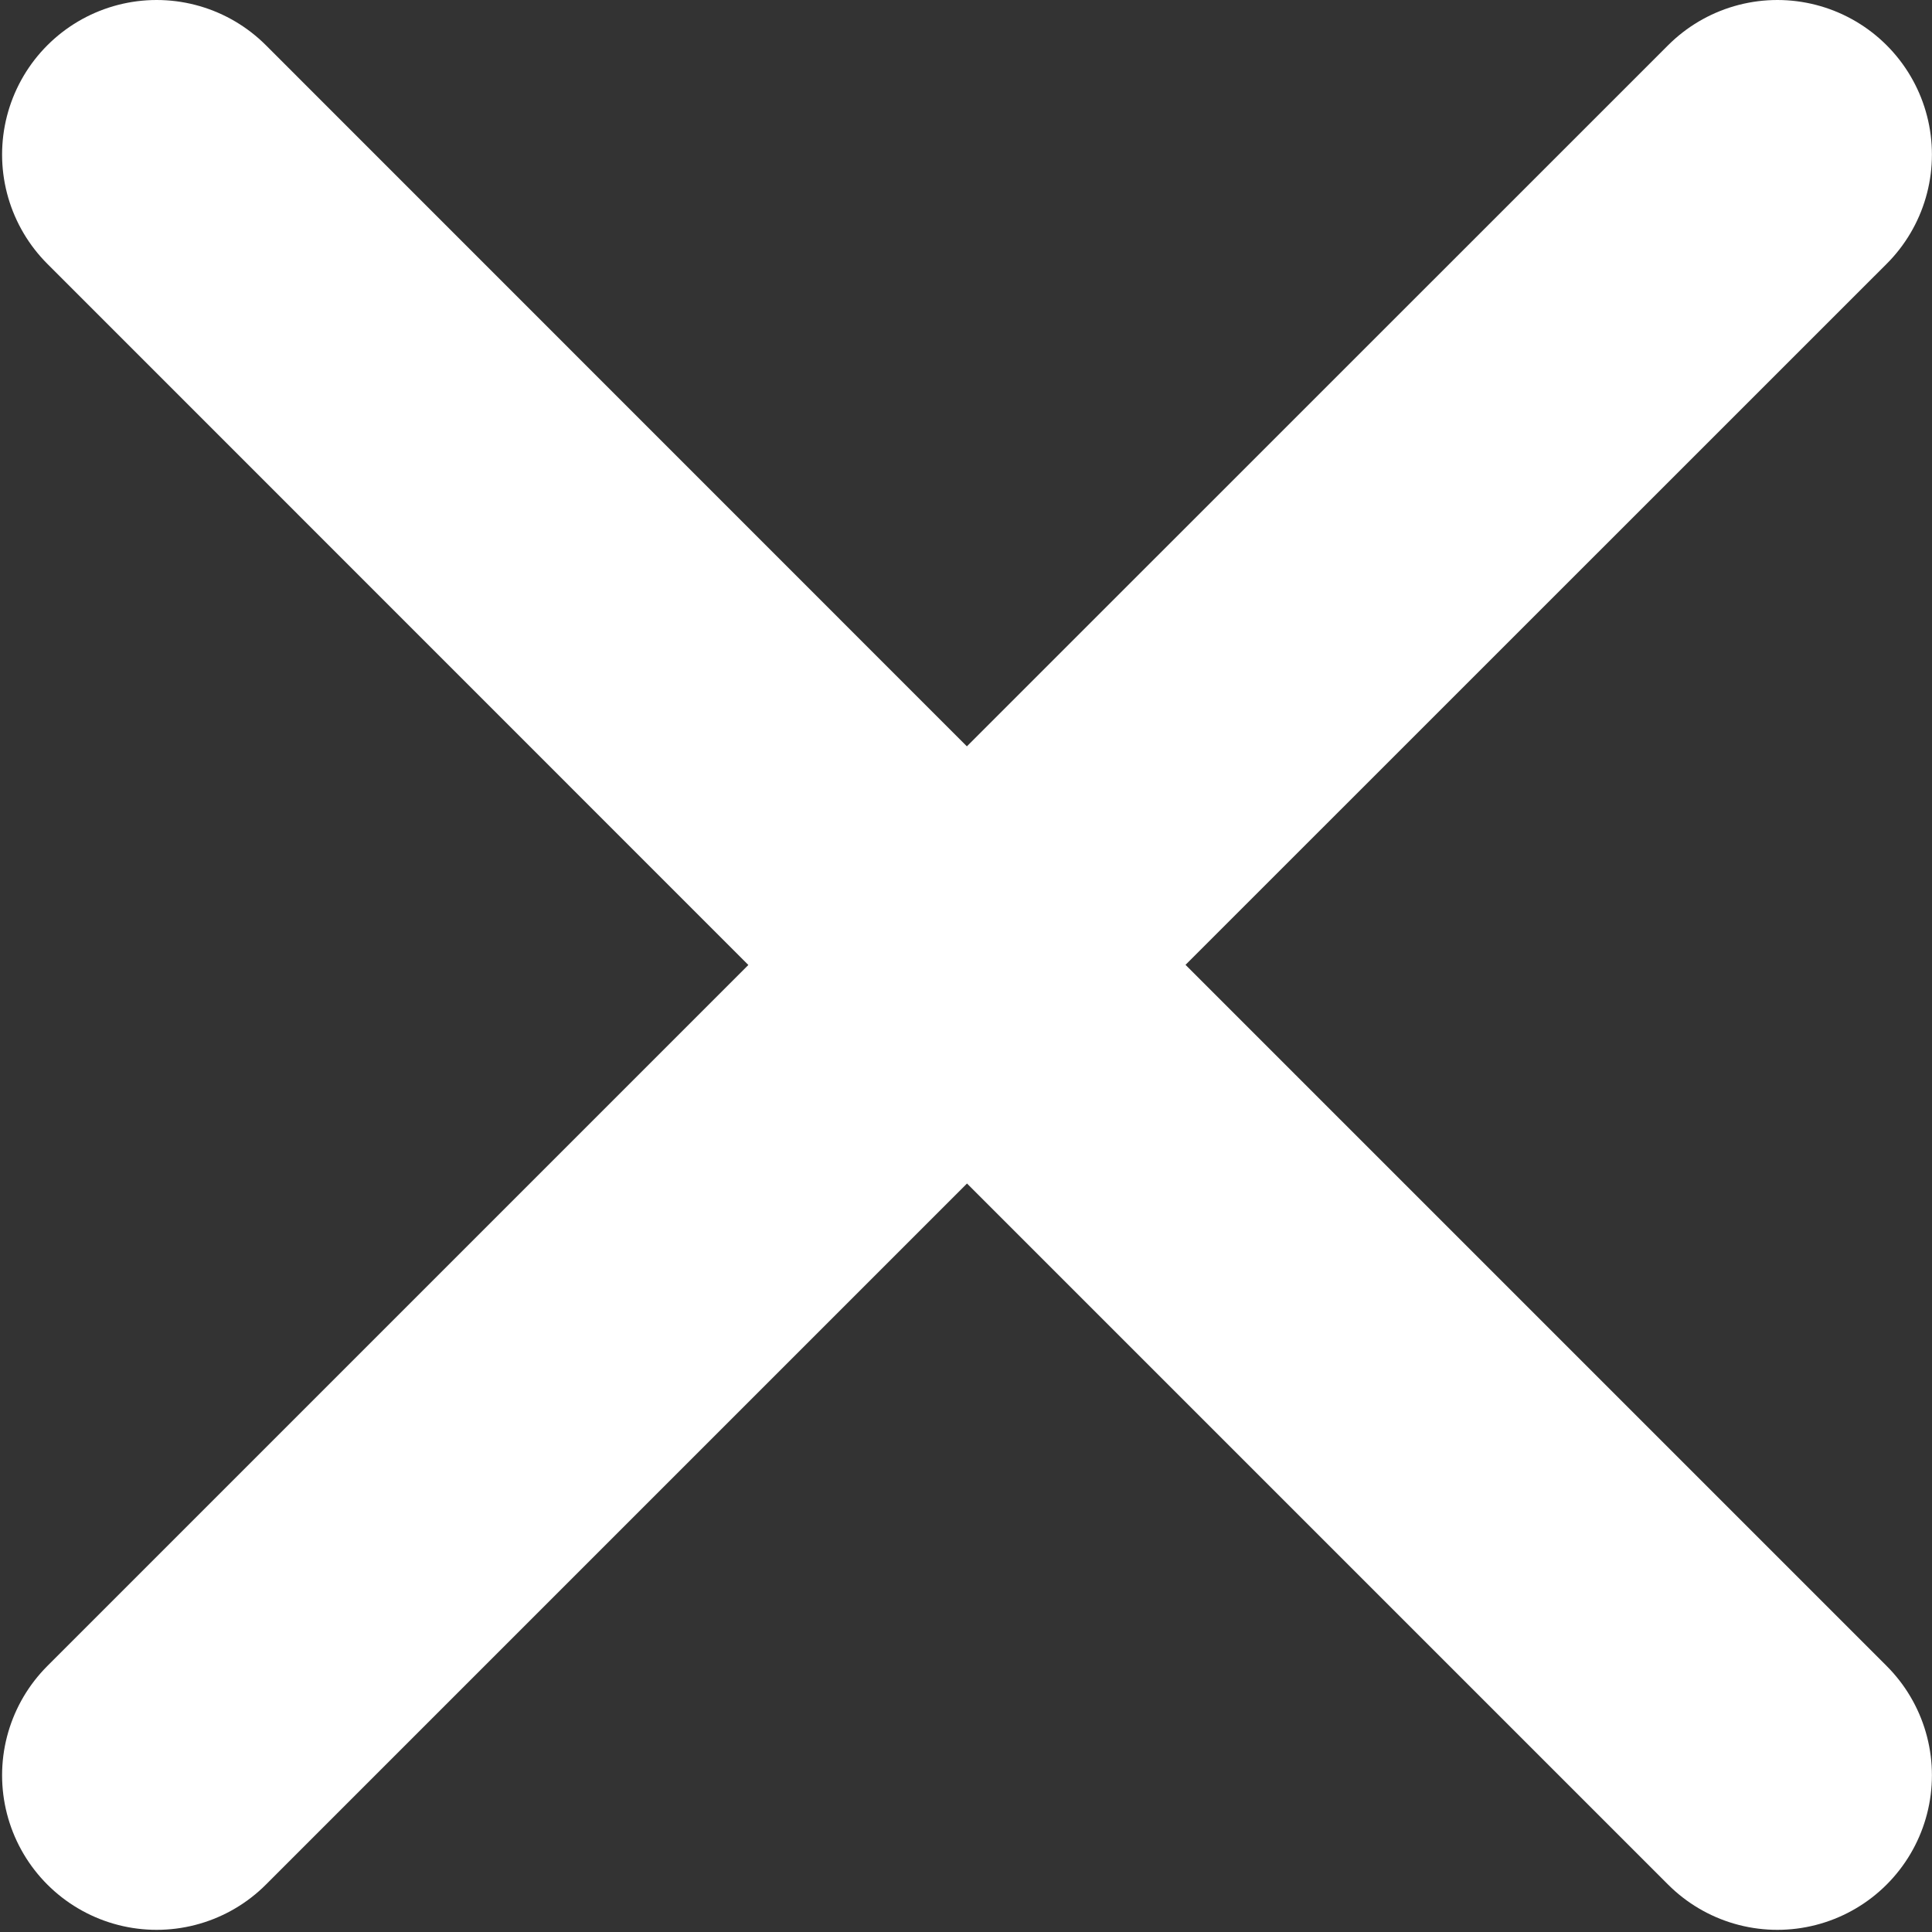 <svg width="25" height="25" viewBox="0 0 25 25" fill="none" xmlns="http://www.w3.org/2000/svg">
<rect x="0" y="0" width="25" height="25" fill="#333333" stroke="none"/>
<path d="M2.027 22.972L12.513 12.486L22.999 22.972M22.999 2L12.511 12.486L2.027 2" stroke="white" stroke-width="4" stroke-linecap="round" stroke-linejoin="round"/>
</svg>
